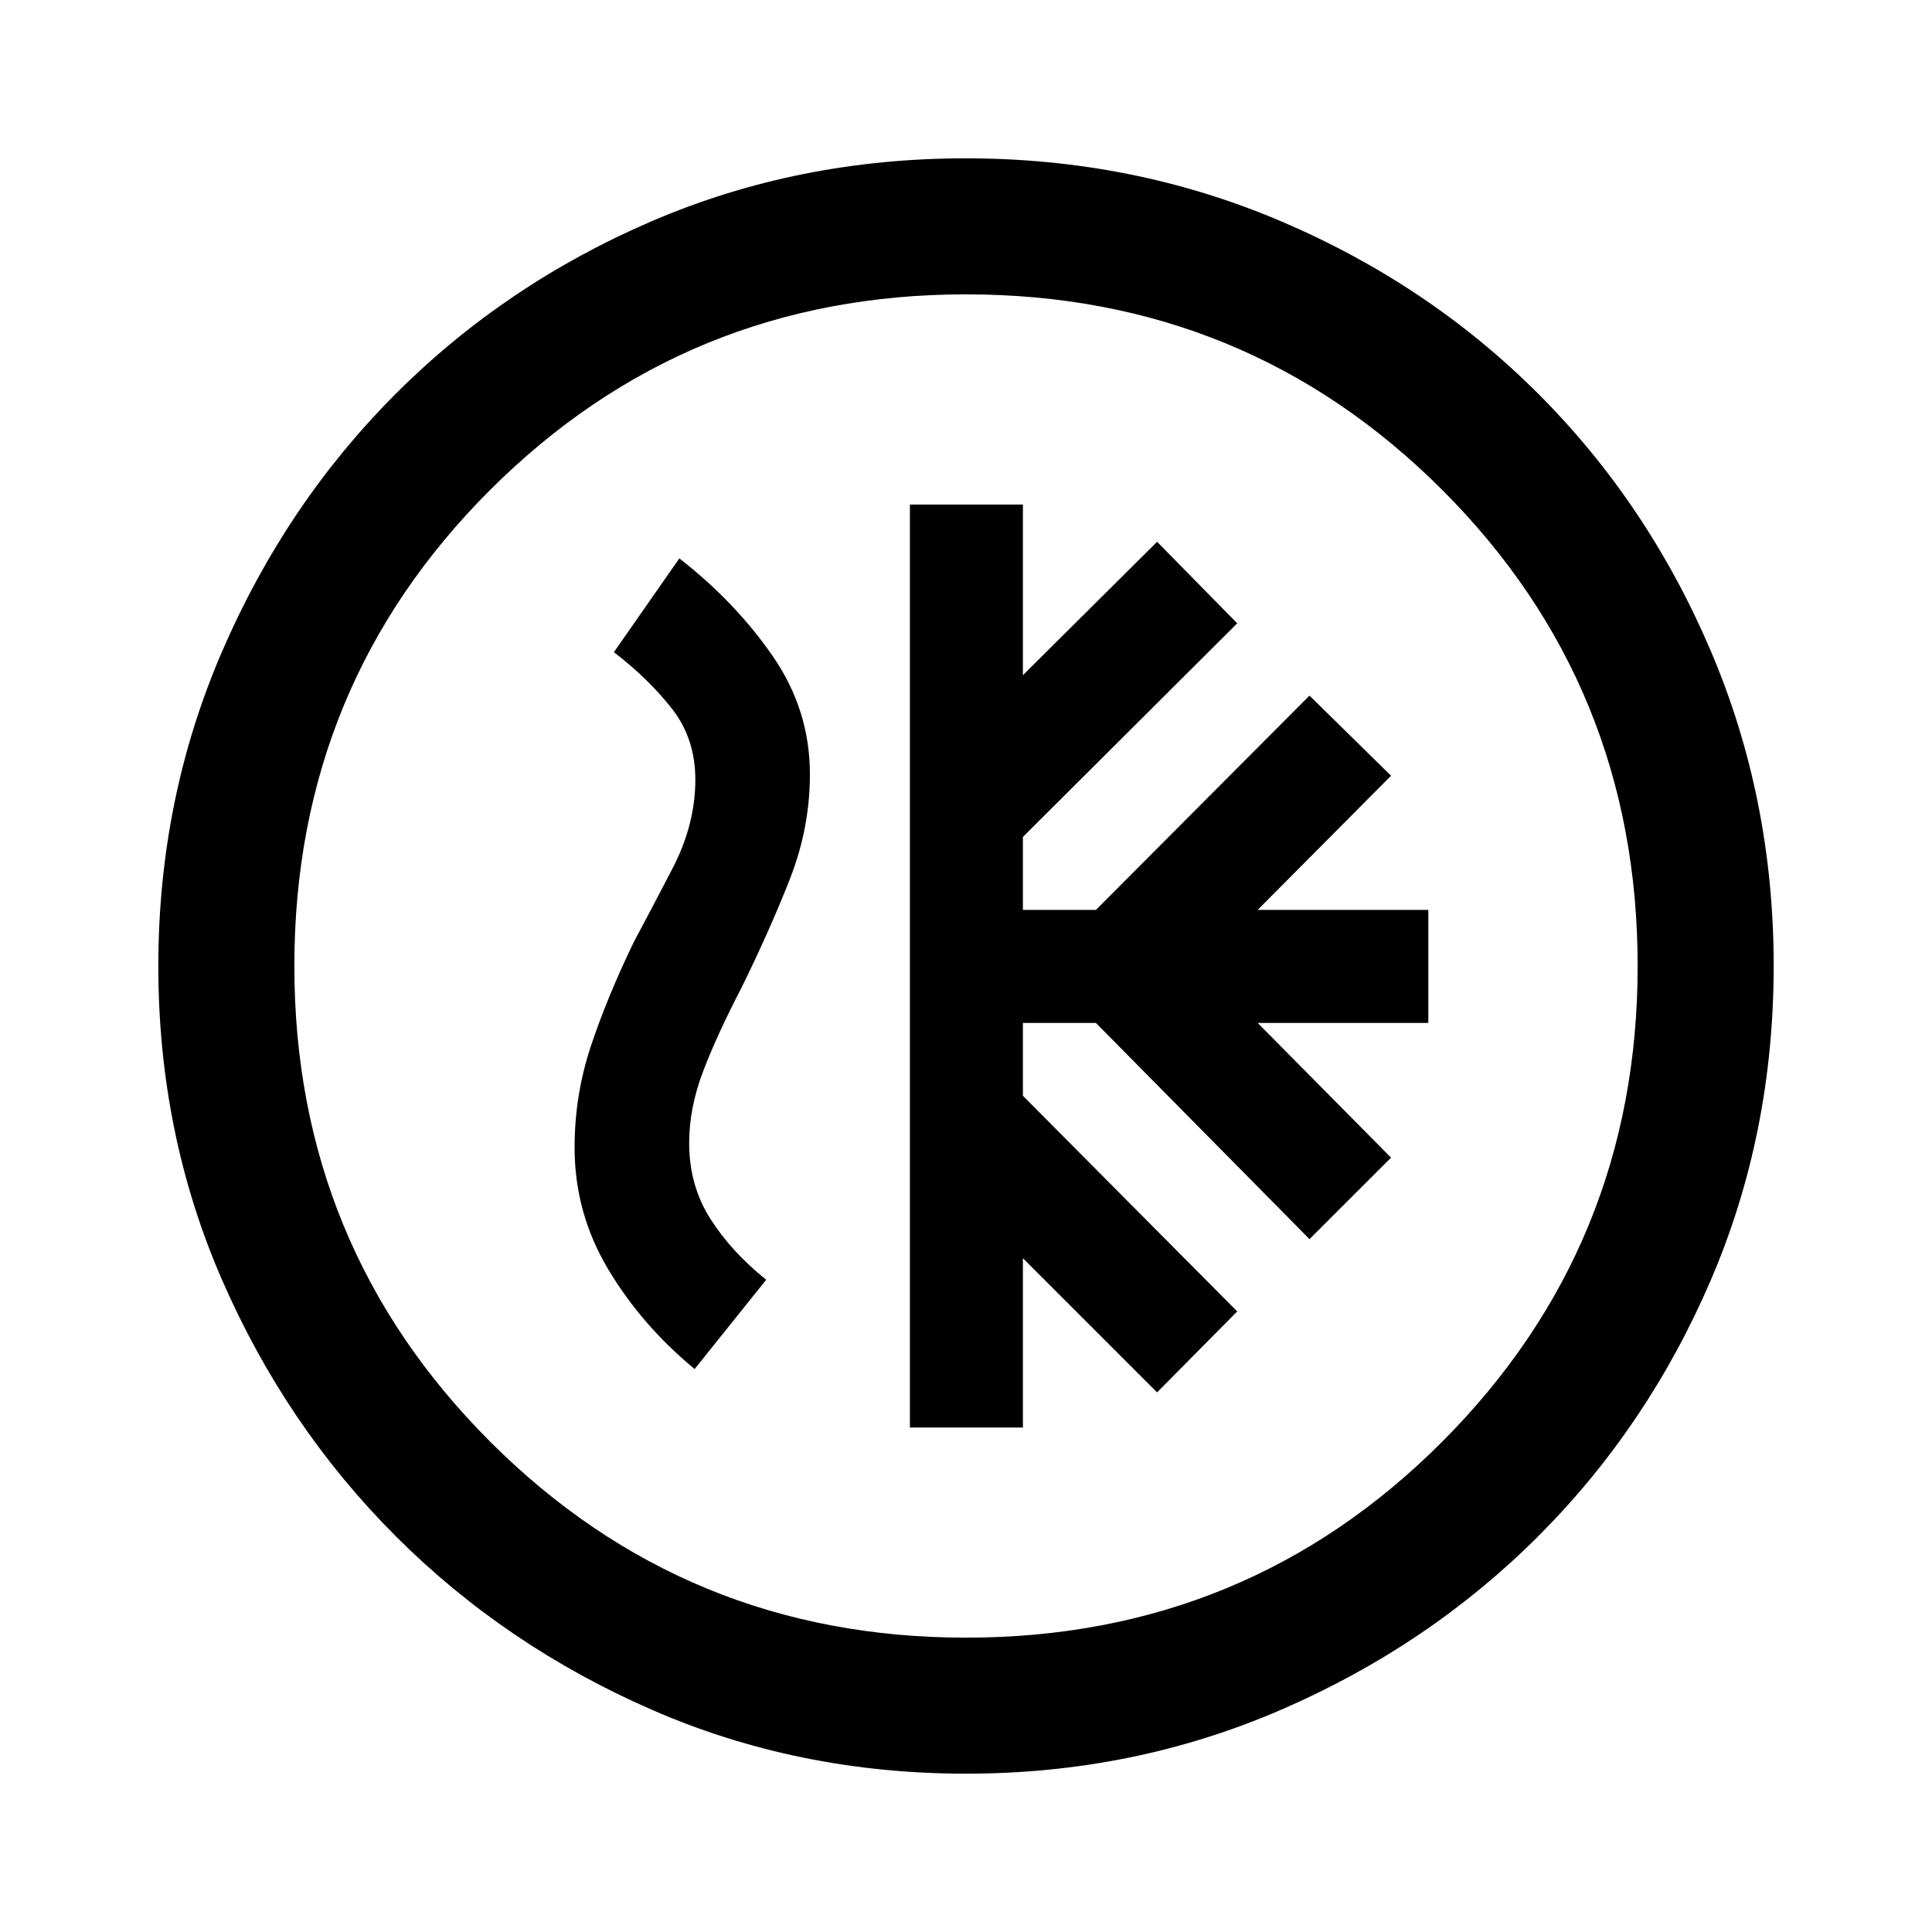 <svg xmlns="http://www.w3.org/2000/svg" height="40" viewBox="0 -960 960 960" width="40"><path d="M452.13-250.67h56.15v-84.13l66.67 66.67 39.82-40.23-106.49-107.15v-36.21h36.26l106.15 107.44 40.51-40.49-66.28-66.95h84.8v-56.15h-84.8l66.28-66.67-40.51-39.82-106.15 106.49h-36.26v-36.26l106.49-106.15-39.82-40.51-66.67 66.28v-84.8h-56.15v458.64Zm27.94 172q-83.43 0-156.17-31.75-72.74-31.75-127.22-86.21-54.48-54.46-86.25-127.17-31.76-72.71-31.76-156.13 0-83.17 31.75-156.54 31.75-73.37 86.21-127.85 54.46-54.48 127.17-85.75 72.71-31.26 156.13-31.26 83.17 0 156.54 31.25 73.37 31.25 127.85 85.71 54.48 54.46 85.75 127.8 31.26 73.33 31.26 156.5 0 83.43-31.25 156.17-31.25 72.74-85.71 127.22-54.46 54.48-127.8 86.25-73.33 31.76-156.5 31.76Zm-.07-67.59q139.46 0 236.6-97.34 97.14-97.35 97.14-236.4 0-139.46-97.14-236.6-97.14-97.14-236.6-97.14-139.05 0-236.4 97.14-97.34 97.14-97.34 236.6 0 139.05 97.34 236.4 97.35 97.34 236.4 97.34ZM480-480ZM345.16-279.74l35.56-44.36q-17.34-13.9-27.81-30.39-10.47-16.49-10.47-37.56 0-17.5 6.98-35.74 6.99-18.24 18.84-41.03 14.28-29 24.23-54.4 9.95-25.39 9.95-52.06 0-32.07-18.61-58.91-18.6-26.83-46.27-48.35l-32.51 46.59q17.34 13.36 28.9 28.18 11.56 14.82 11.56 35.15 0 22.26-11.28 44.02-11.28 21.75-19.41 36.91-13.41 27.84-21.36 51.94-7.95 24.09-7.95 49.96 0 32.49 16.66 60.41 16.65 27.92 42.99 49.64Z"/></svg>